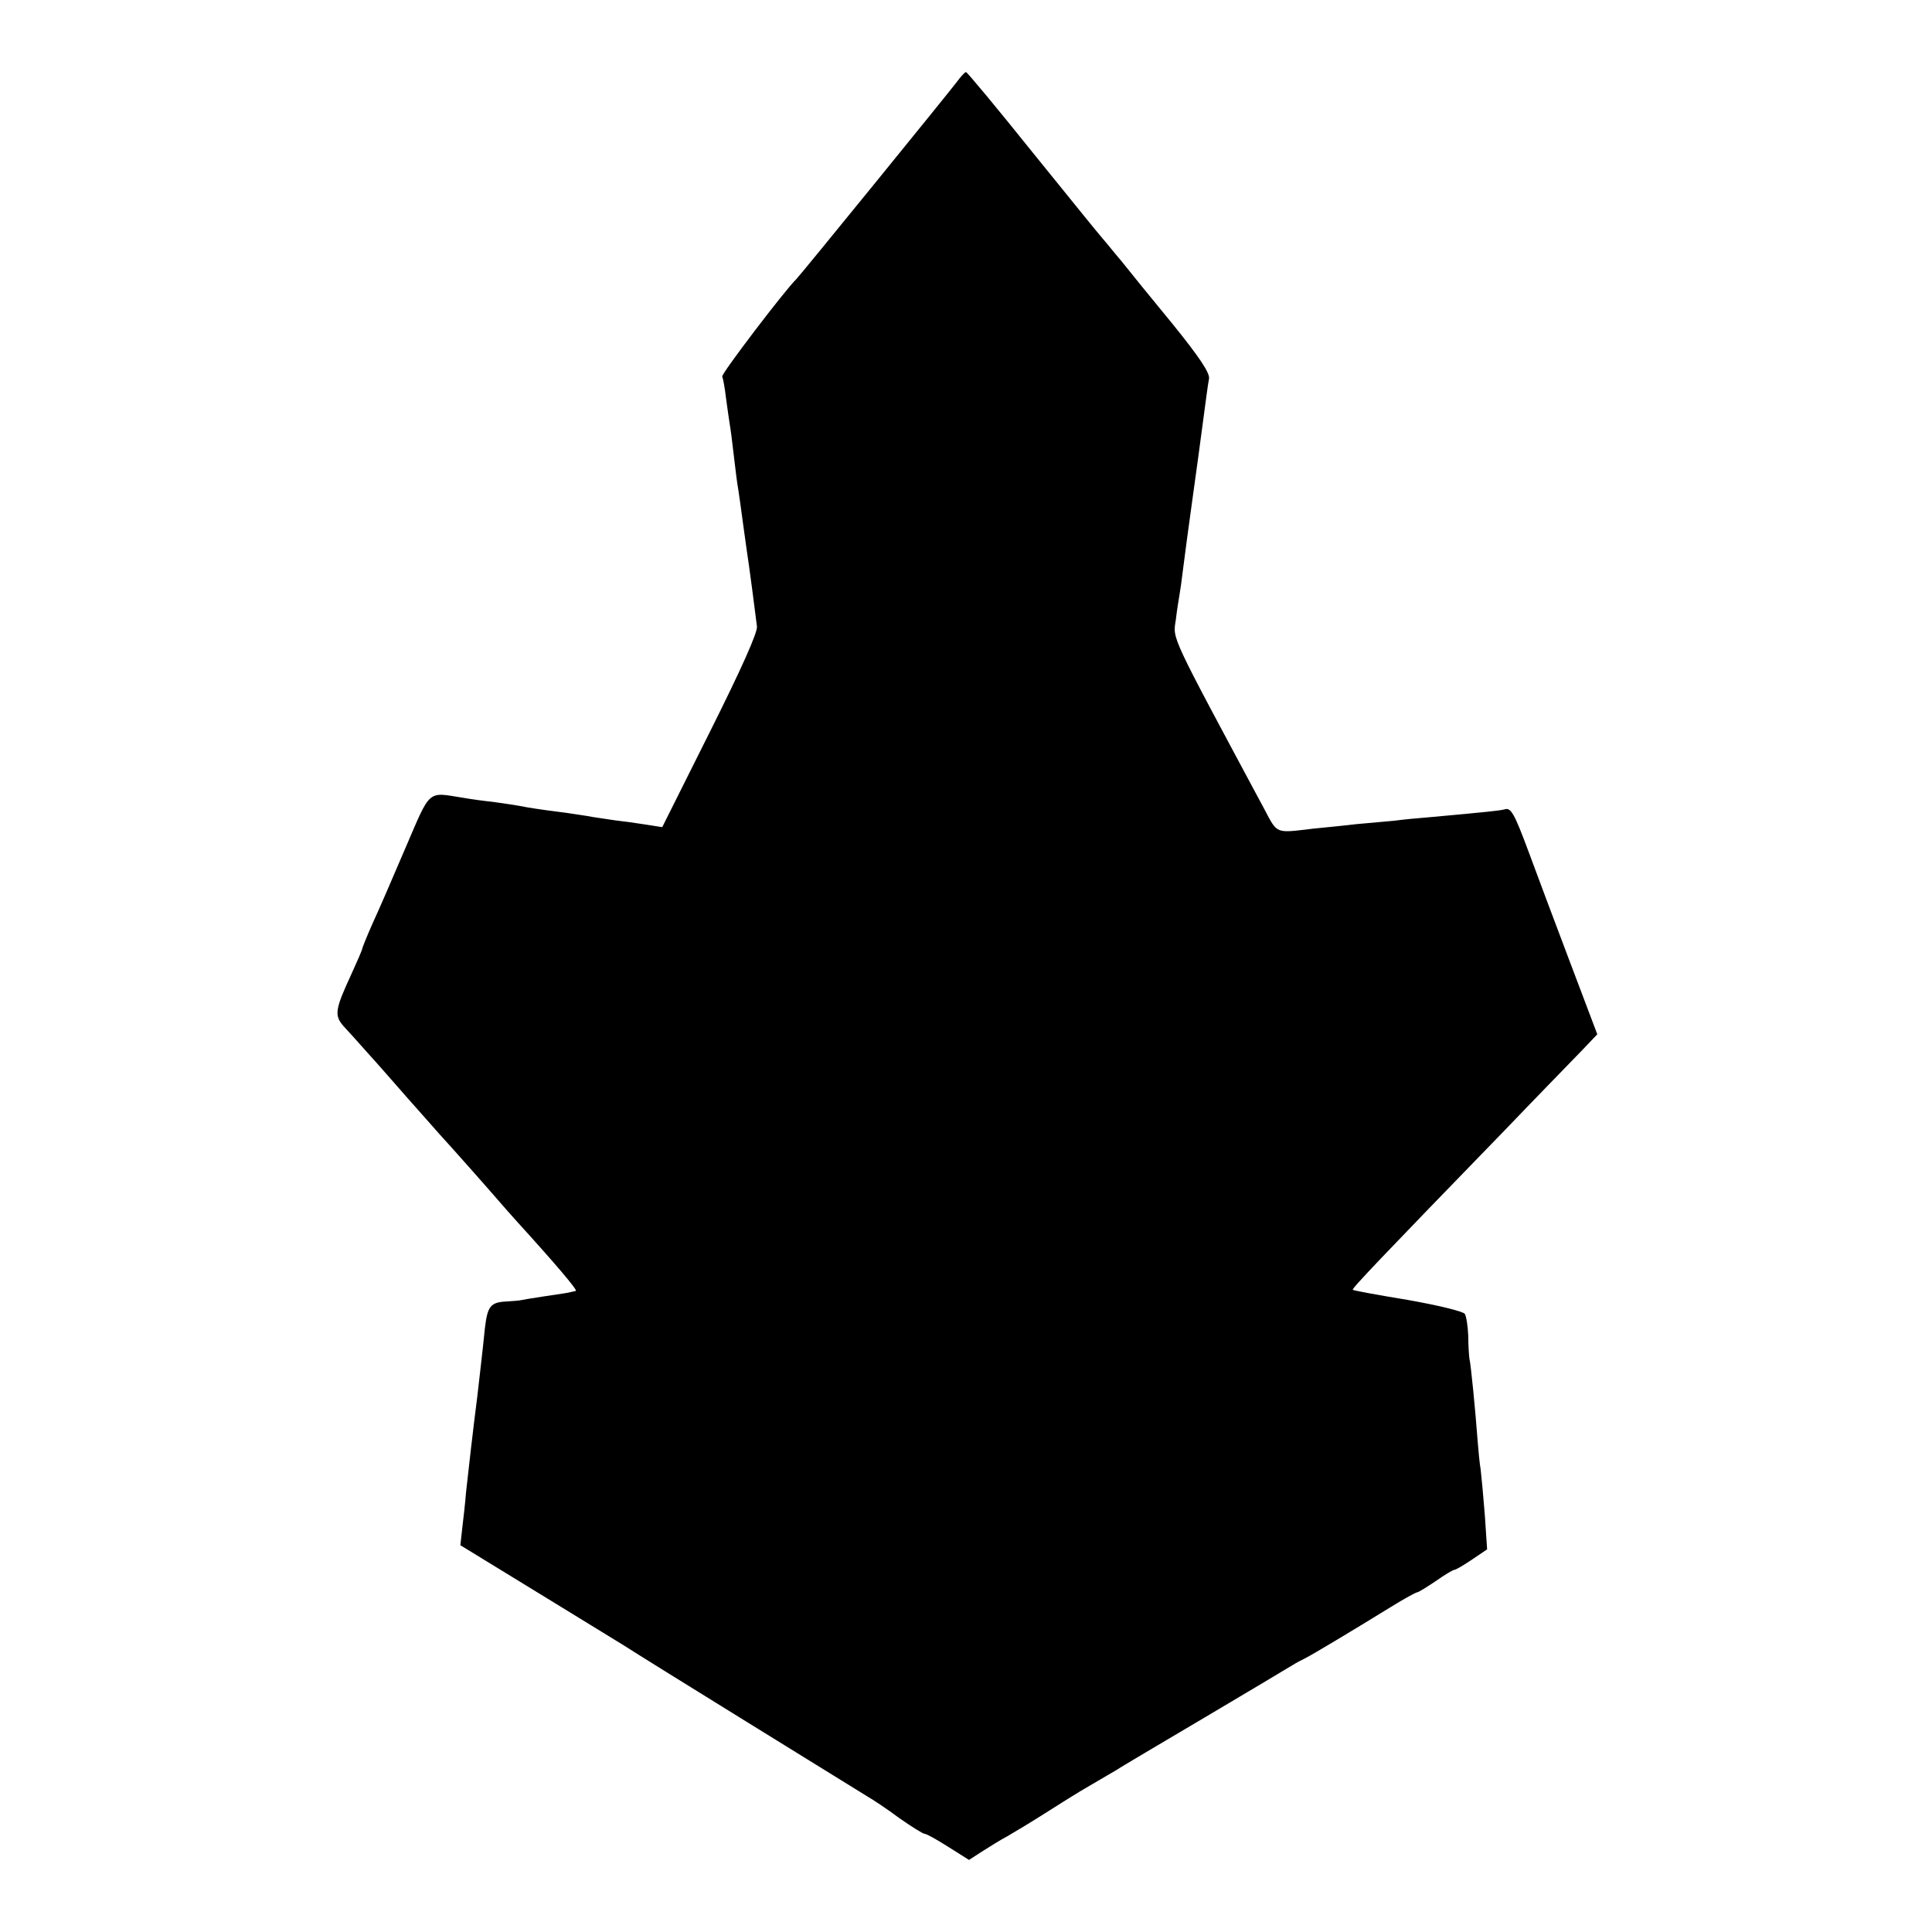 <?xml version="1.0" standalone="no"?>
<!DOCTYPE svg PUBLIC "-//W3C//DTD SVG 20010904//EN"
 "http://www.w3.org/TR/2001/REC-SVG-20010904/DTD/svg10.dtd">
<svg version="1.0" xmlns="http://www.w3.org/2000/svg"
 width="512pt" height="512pt" viewBox="0 0 512 512"
 preserveAspectRatio="xMidYMid meet">
<g transform="translate(0,512) scale(0.1,-0.1)"
fill="#000000" stroke="none">
<path d="M2535 4902 c-26 -34 -417 -515 -425 -522 -29 -28 -200 -252 -196
-258 2 -4 7 -30 10 -57 4 -28 8 -59 10 -70 2 -11 7 -49 11 -85 4 -36 9 -74 11
-84 2 -11 8 -56 14 -100 6 -45 13 -92 15 -106 3 -22 12 -87 21 -160 2 -16 -41
-112 -124 -278 l-127 -254 -45 7 c-25 4 -61 9 -80 11 -19 3 -46 7 -60 9 -14 3
-45 7 -70 11 -25 3 -70 9 -100 14 -30 6 -72 12 -94 15 -21 2 -57 7 -80 11 -94
15 -84 24 -151 -132 -33 -77 -72 -168 -88 -202 -15 -34 -27 -64 -27 -66 0 -3
-13 -33 -29 -68 -43 -93 -46 -109 -20 -138 13 -14 41 -45 63 -70 23 -25 70
-79 106 -120 36 -40 74 -84 85 -96 26 -28 134 -150 158 -178 10 -12 30 -34 45
-51 102 -112 164 -185 158 -186 -3 -1 -9 -2 -13 -3 -5 -2 -35 -6 -68 -11 -33
-5 -63 -10 -67 -11 -5 -1 -20 -2 -35 -3 -43 -2 -51 -12 -58 -71 -6 -61 -14
-126 -20 -180 -10 -77 -25 -208 -30 -255 -2 -27 -7 -70 -10 -95 l-5 -45 196
-120 c108 -66 215 -132 238 -146 52 -34 613 -380 645 -400 14 -8 52 -33 84
-57 33 -23 63 -42 68 -42 5 0 33 -16 63 -35 l54 -34 34 22 c19 12 49 31 68 41
19 11 64 38 100 61 36 23 90 57 120 74 30 18 62 36 70 41 8 6 112 67 230 137
118 70 224 133 235 140 11 7 27 15 35 19 16 8 125 73 227 136 34 21 65 38 68
38 4 0 26 14 50 30 24 17 46 30 50 30 3 0 24 12 46 27 l40 27 -6 90 c-4 50 -9
105 -11 121 -3 17 -6 50 -8 75 -6 81 -18 205 -22 220 -1 8 -3 35 -3 60 -1 25
-5 51 -9 58 -5 7 -72 23 -151 37 -79 13 -145 25 -146 27 -3 3 71 81 403 423
90 94 183 189 205 212 l40 42 -73 193 c-40 106 -89 236 -108 288 -39 105 -48
121 -65 115 -11 -3 -47 -7 -202 -21 -27 -2 -68 -6 -90 -9 -22 -2 -67 -6 -100
-9 -33 -4 -85 -9 -115 -12 -101 -12 -94 -15 -129 51 -252 470 -243 450 -235
502 3 26 8 57 10 68 2 11 6 40 9 65 6 47 14 107 20 150 2 14 11 79 20 145 24
179 25 189 29 211 3 15 -25 57 -97 146 -56 68 -117 143 -135 166 -19 22 -41
50 -50 60 -10 11 -93 114 -187 230 -93 116 -172 211 -175 211 -3 0 -14 -12
-25 -27z"/>
</g>
</svg>
